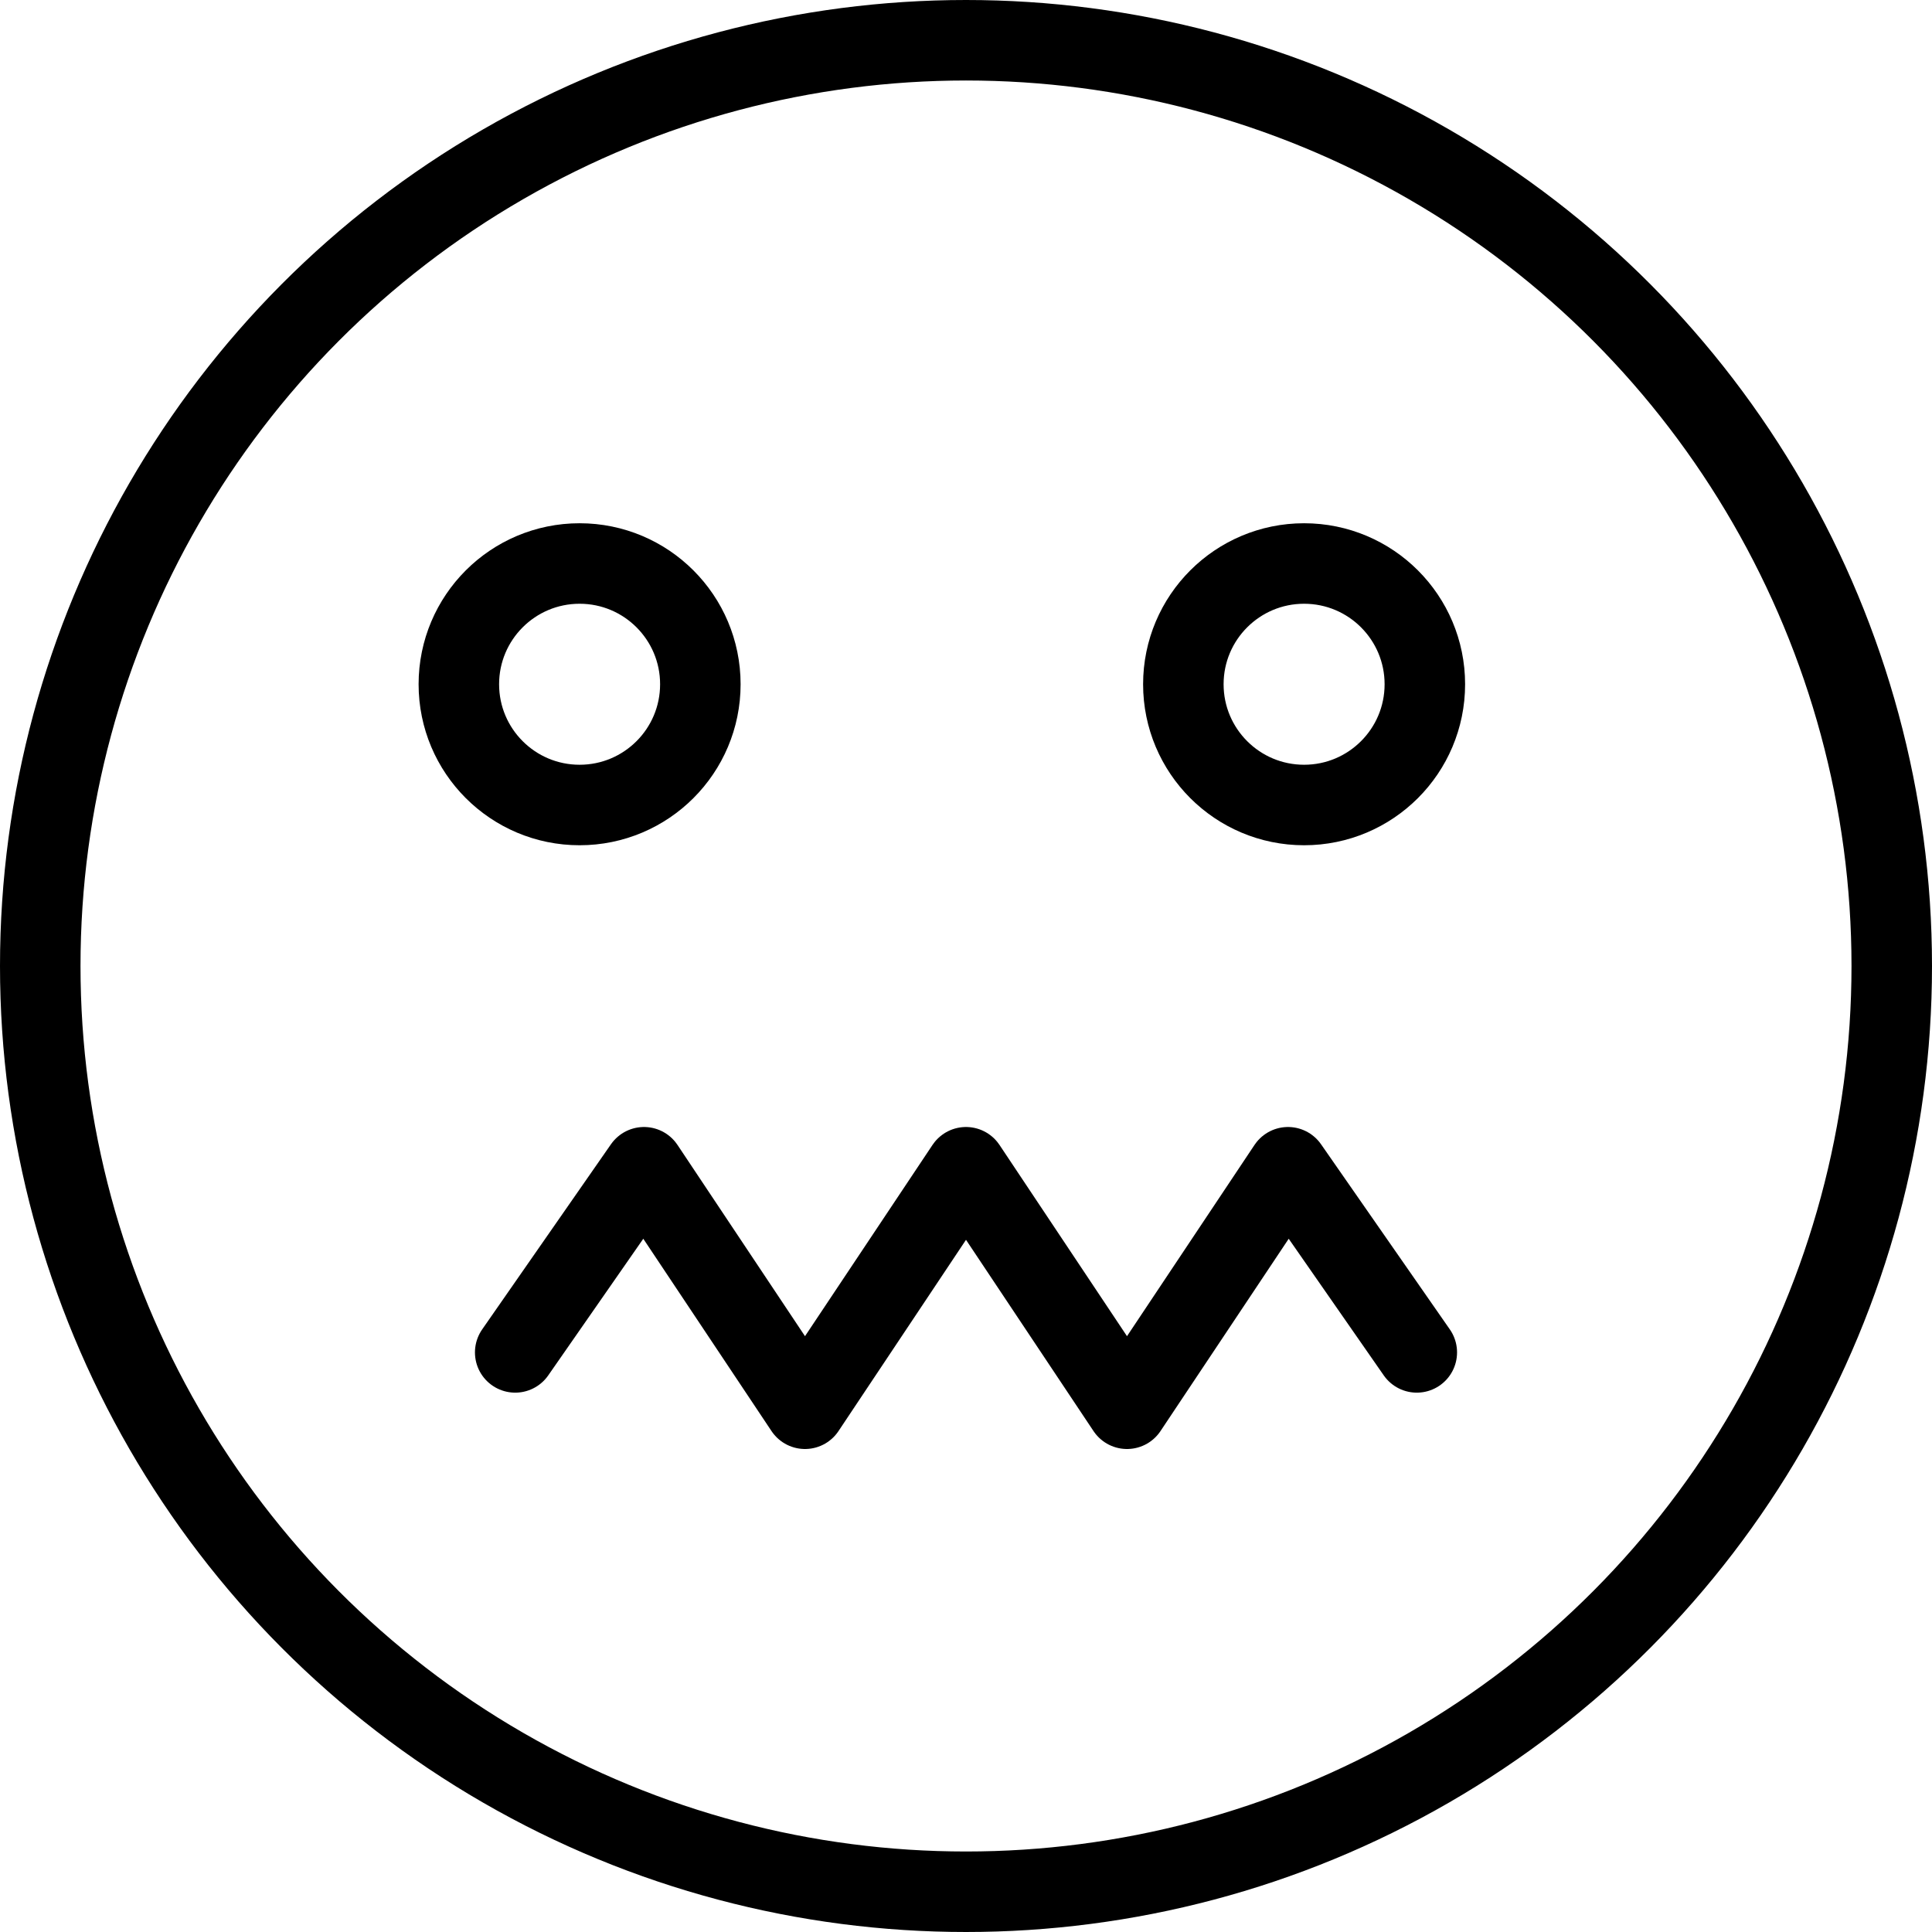<?xml version="1.0" encoding="utf-8"?>
<!-- Generator: Adobe Illustrator 19.2.0, SVG Export Plug-In . SVG Version: 6.00 Build 0)  -->
<svg version="1.1" id="Layer_1" xmlns="http://www.w3.org/2000/svg" xmlns:xlink="http://www.w3.org/1999/xlink" x="0px" y="0px"
	 viewBox="0 0 24 24" style="enable-background:new 0 0 24 24;" xml:space="preserve">
<style type="text/css">
	.st0{display:none;}
	.st1{display:inline;}
	.st2{fill:none;stroke:#000000;stroke-linecap:round;stroke-linejoin:round;stroke-miterlimit:10;}
</style>
<g id="Filled_Icon" class="st0">
	<g class="st1">
		<path d="M12,0C5.4,0,0,5.4,0,12s5.4,12,12,12s12-5.4,12-12S18.6,0,12,0z M5.2,8.5c0-1.1,0.9-2,2-2s2,0.9,2,2s-0.9,2-2,2
			S5.2,9.6,5.2,8.5z M17.9,17.3c-0.2,0.2-0.5,0.1-0.7-0.1L16,15.4l-1.6,2.4C14.3,17.9,14.2,18,14,18l0,0c-0.2,0-0.3-0.1-0.4-0.2
			L12,15.4l-1.6,2.4C10.3,17.9,10.1,18,10,18c-0.2,0-0.3-0.1-0.4-0.2L8,15.4l-1.2,1.7c-0.2,0.2-0.5,0.3-0.7,0.1
			C5.9,17,5.8,16.7,6,16.5l1.6-2.3C7.7,14.1,7.9,14,8,14c0.2,0,0.3,0.1,0.4,0.2l1.6,2.4l1.6-2.4c0.1-0.1,0.2-0.2,0.4-0.2
			s0.3,0.1,0.4,0.2l1.6,2.4l1.6-2.4c0.1-0.1,0.2-0.2,0.4-0.2l0,0c0.2,0,0.3,0.1,0.4,0.2l1.6,2.3C18.2,16.8,18.1,17.1,17.9,17.3z
			 M16.2,10.5c-1.1,0-2-0.9-2-2s0.9-2,2-2s2,0.9,2,2S17.4,10.5,16.2,10.5z"/>
		<circle cx="7.2" cy="8.5" r="1"/>
		<circle cx="16.2" cy="8.5" r="1"/>
	</g>
</g>
<g id="Outline_Icons">
	<g>
		<circle class="st2" cx="7.2" cy="8.5" r="1.5"/>
		<circle class="st2" cx="16.2" cy="8.5" r="1.5"/>
		<circle class="st2" cx="12" cy="12" r="11.5"/>
		<polyline class="st2" points="6.4,16.8 8,14.5 10,17.5 12,14.5 14,17.5 16,14.5 17.6,16.8 		"/>
	</g>
</g>
</svg>
